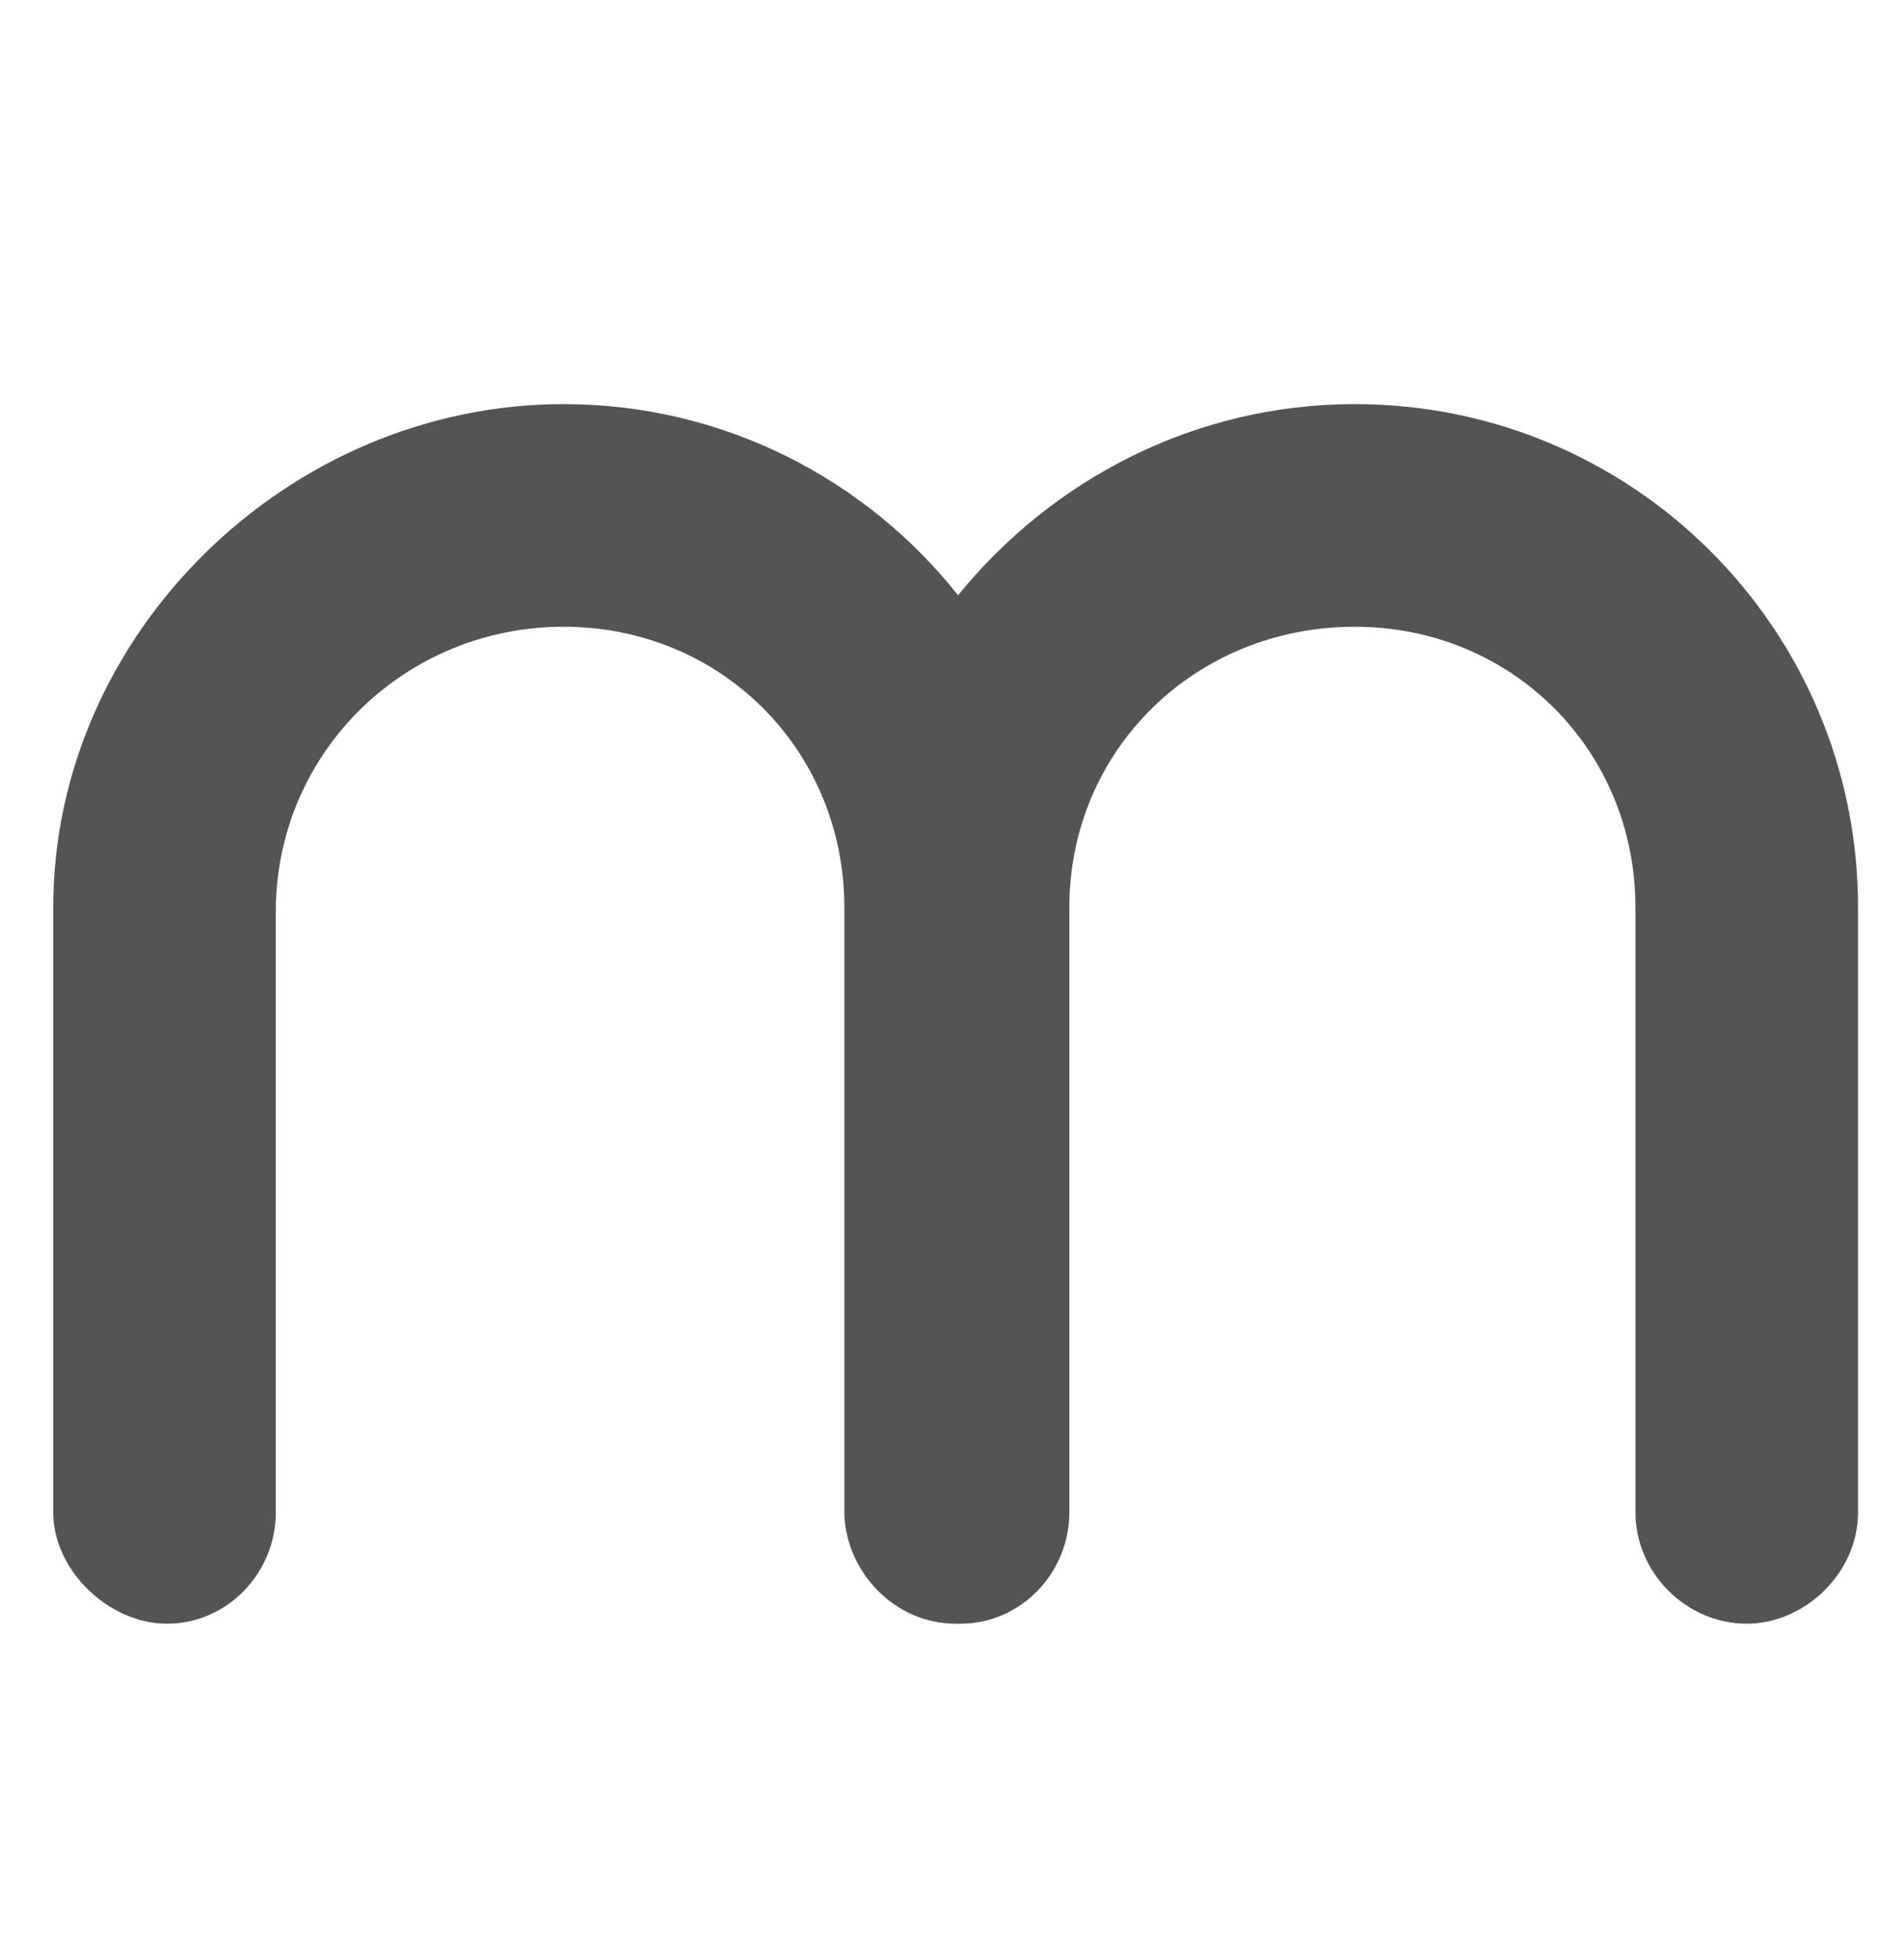 <?xml version="1.0" encoding="utf-8"?>
<!-- Generator: Adobe Illustrator 22.0.1, SVG Export Plug-In . SVG Version: 6.00 Build 0)  -->
<svg version="1.1" id="Text" xmlns="http://www.w3.org/2000/svg" xmlns:xlink="http://www.w3.org/1999/xlink" x="0px" y="0px"
	 viewBox="0 0 78.7 81" style="enable-background:new 0 0 78.7 81;" xml:space="preserve">
<style type="text/css">
	.st0{fill:#545456;}
</style>
<path class="st0" d="M56,16.7c-6.6,0-12.5,3.1-16.4,7.9c-3.8-4.8-9.7-7.9-16.3-7.9c-11.4,0-21.1,9.5-21.1,20.8v25
	c0,2.4,2.3,4.6,4.7,4.6c2.5,0,4.5-2.1,4.5-4.6v-25c0.1-6.5,5.4-11.6,11.9-11.6c6.5,0,11.6,5.1,11.6,11.6c0,0,0,0,0,0v25
	c0,0,0,0.1,0,0.1c0.1,2.4,2.1,4.5,4.6,4.5c0,0,0,0,0.1,0c0,0,0,0,0.1,0c2.5,0,4.5-2.1,4.5-4.6v-25C44.2,31,49.4,25.9,56,25.9
	c6.5,0,11.6,5.1,11.6,11.6v25c0,2.5,2.1,4.6,4.6,4.6c2.4,0,4.6-2.1,4.6-4.6v-25C76.8,26,67.5,16.7,56,16.7z"/>
</svg>
